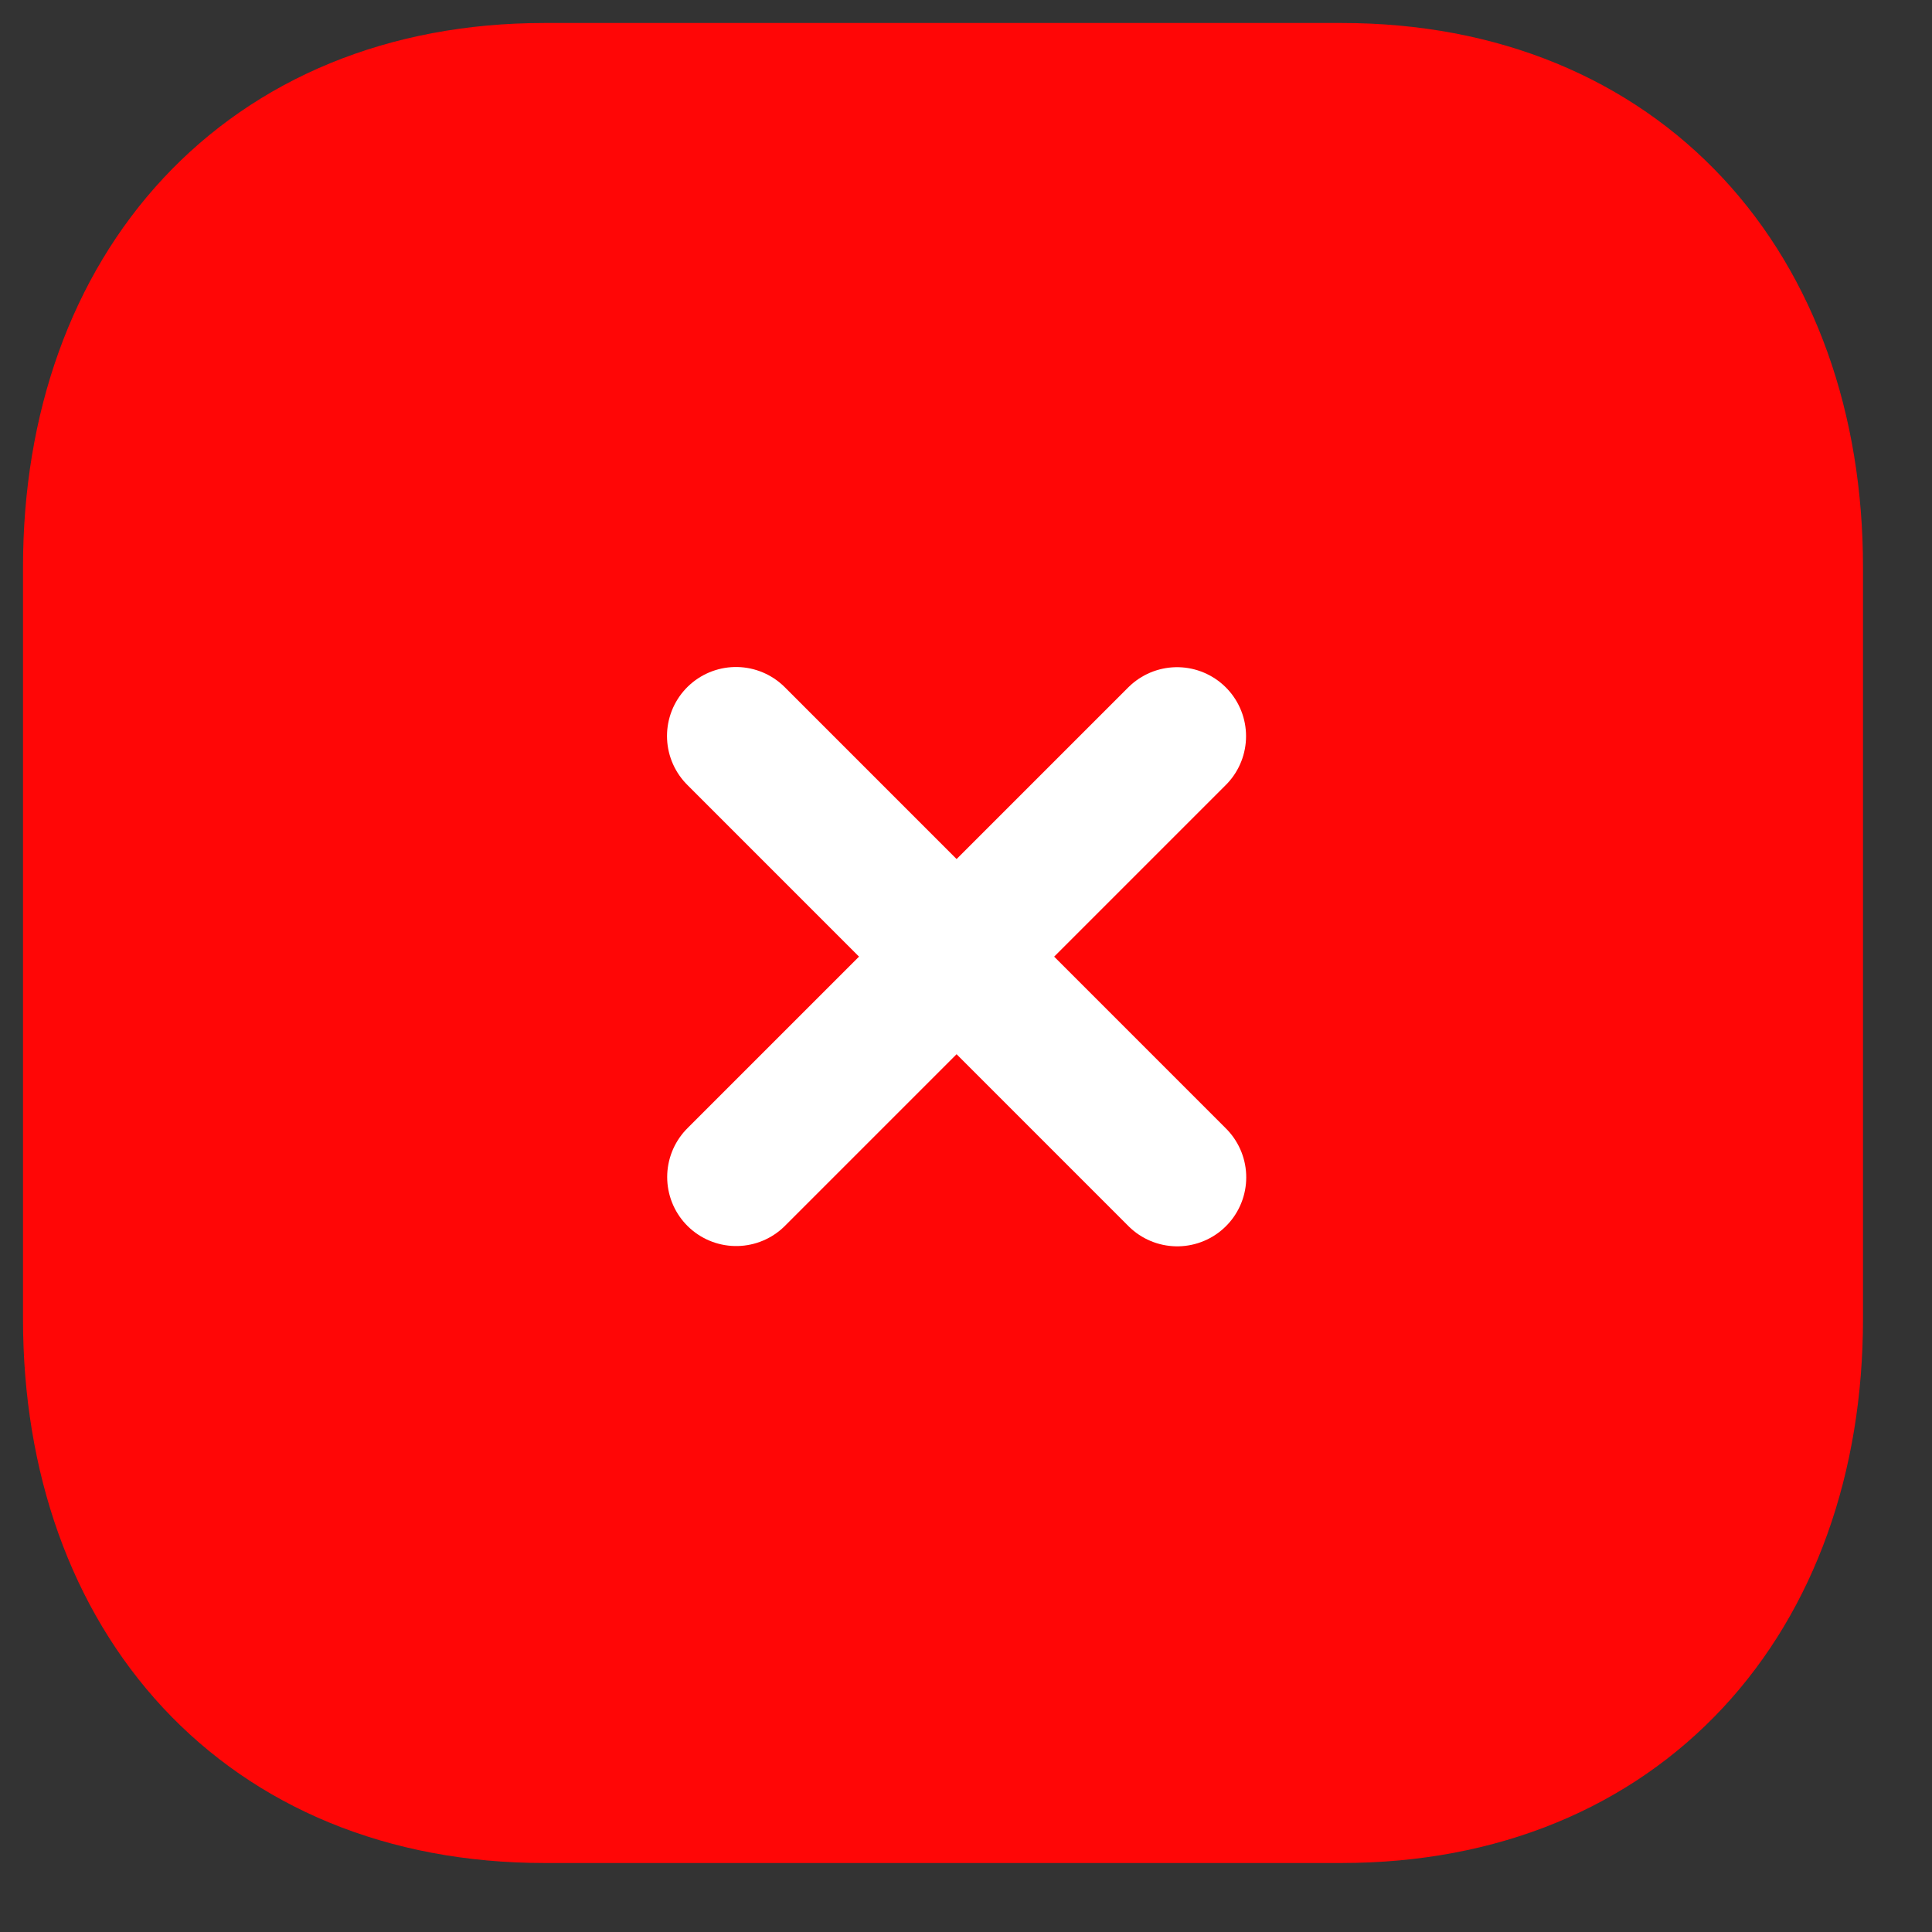 <svg width="21" height="21" viewBox="0 0 21 21" fill="none" xmlns="http://www.w3.org/2000/svg">
<rect x="0" y="0" width="21" height="21" fill="#333333" stroke="none"/>
<path fill-rule="evenodd" clip-rule="evenodd" d="M14.584 1H5.915C2.894 1 1 3.139 1 6.166V14.334C1 17.361 2.885 19.5 5.915 19.5H14.583C17.614 19.5 19.5 17.361 19.5 14.334V6.166C19.5 3.139 17.614 1 14.584 1Z" fill="#FF0606" stroke="#FF0606" stroke-width="1.5" stroke-linecap="round" stroke-linejoin="round"/>
<path d="M12.794 8.002L8.002 12.794" stroke="white" stroke-width="1.5" stroke-linecap="round" stroke-linejoin="round"/>
<path d="M12.796 12.797L8 8" stroke="white" stroke-width="1.5" stroke-linecap="round" stroke-linejoin="round"/>
</svg>
